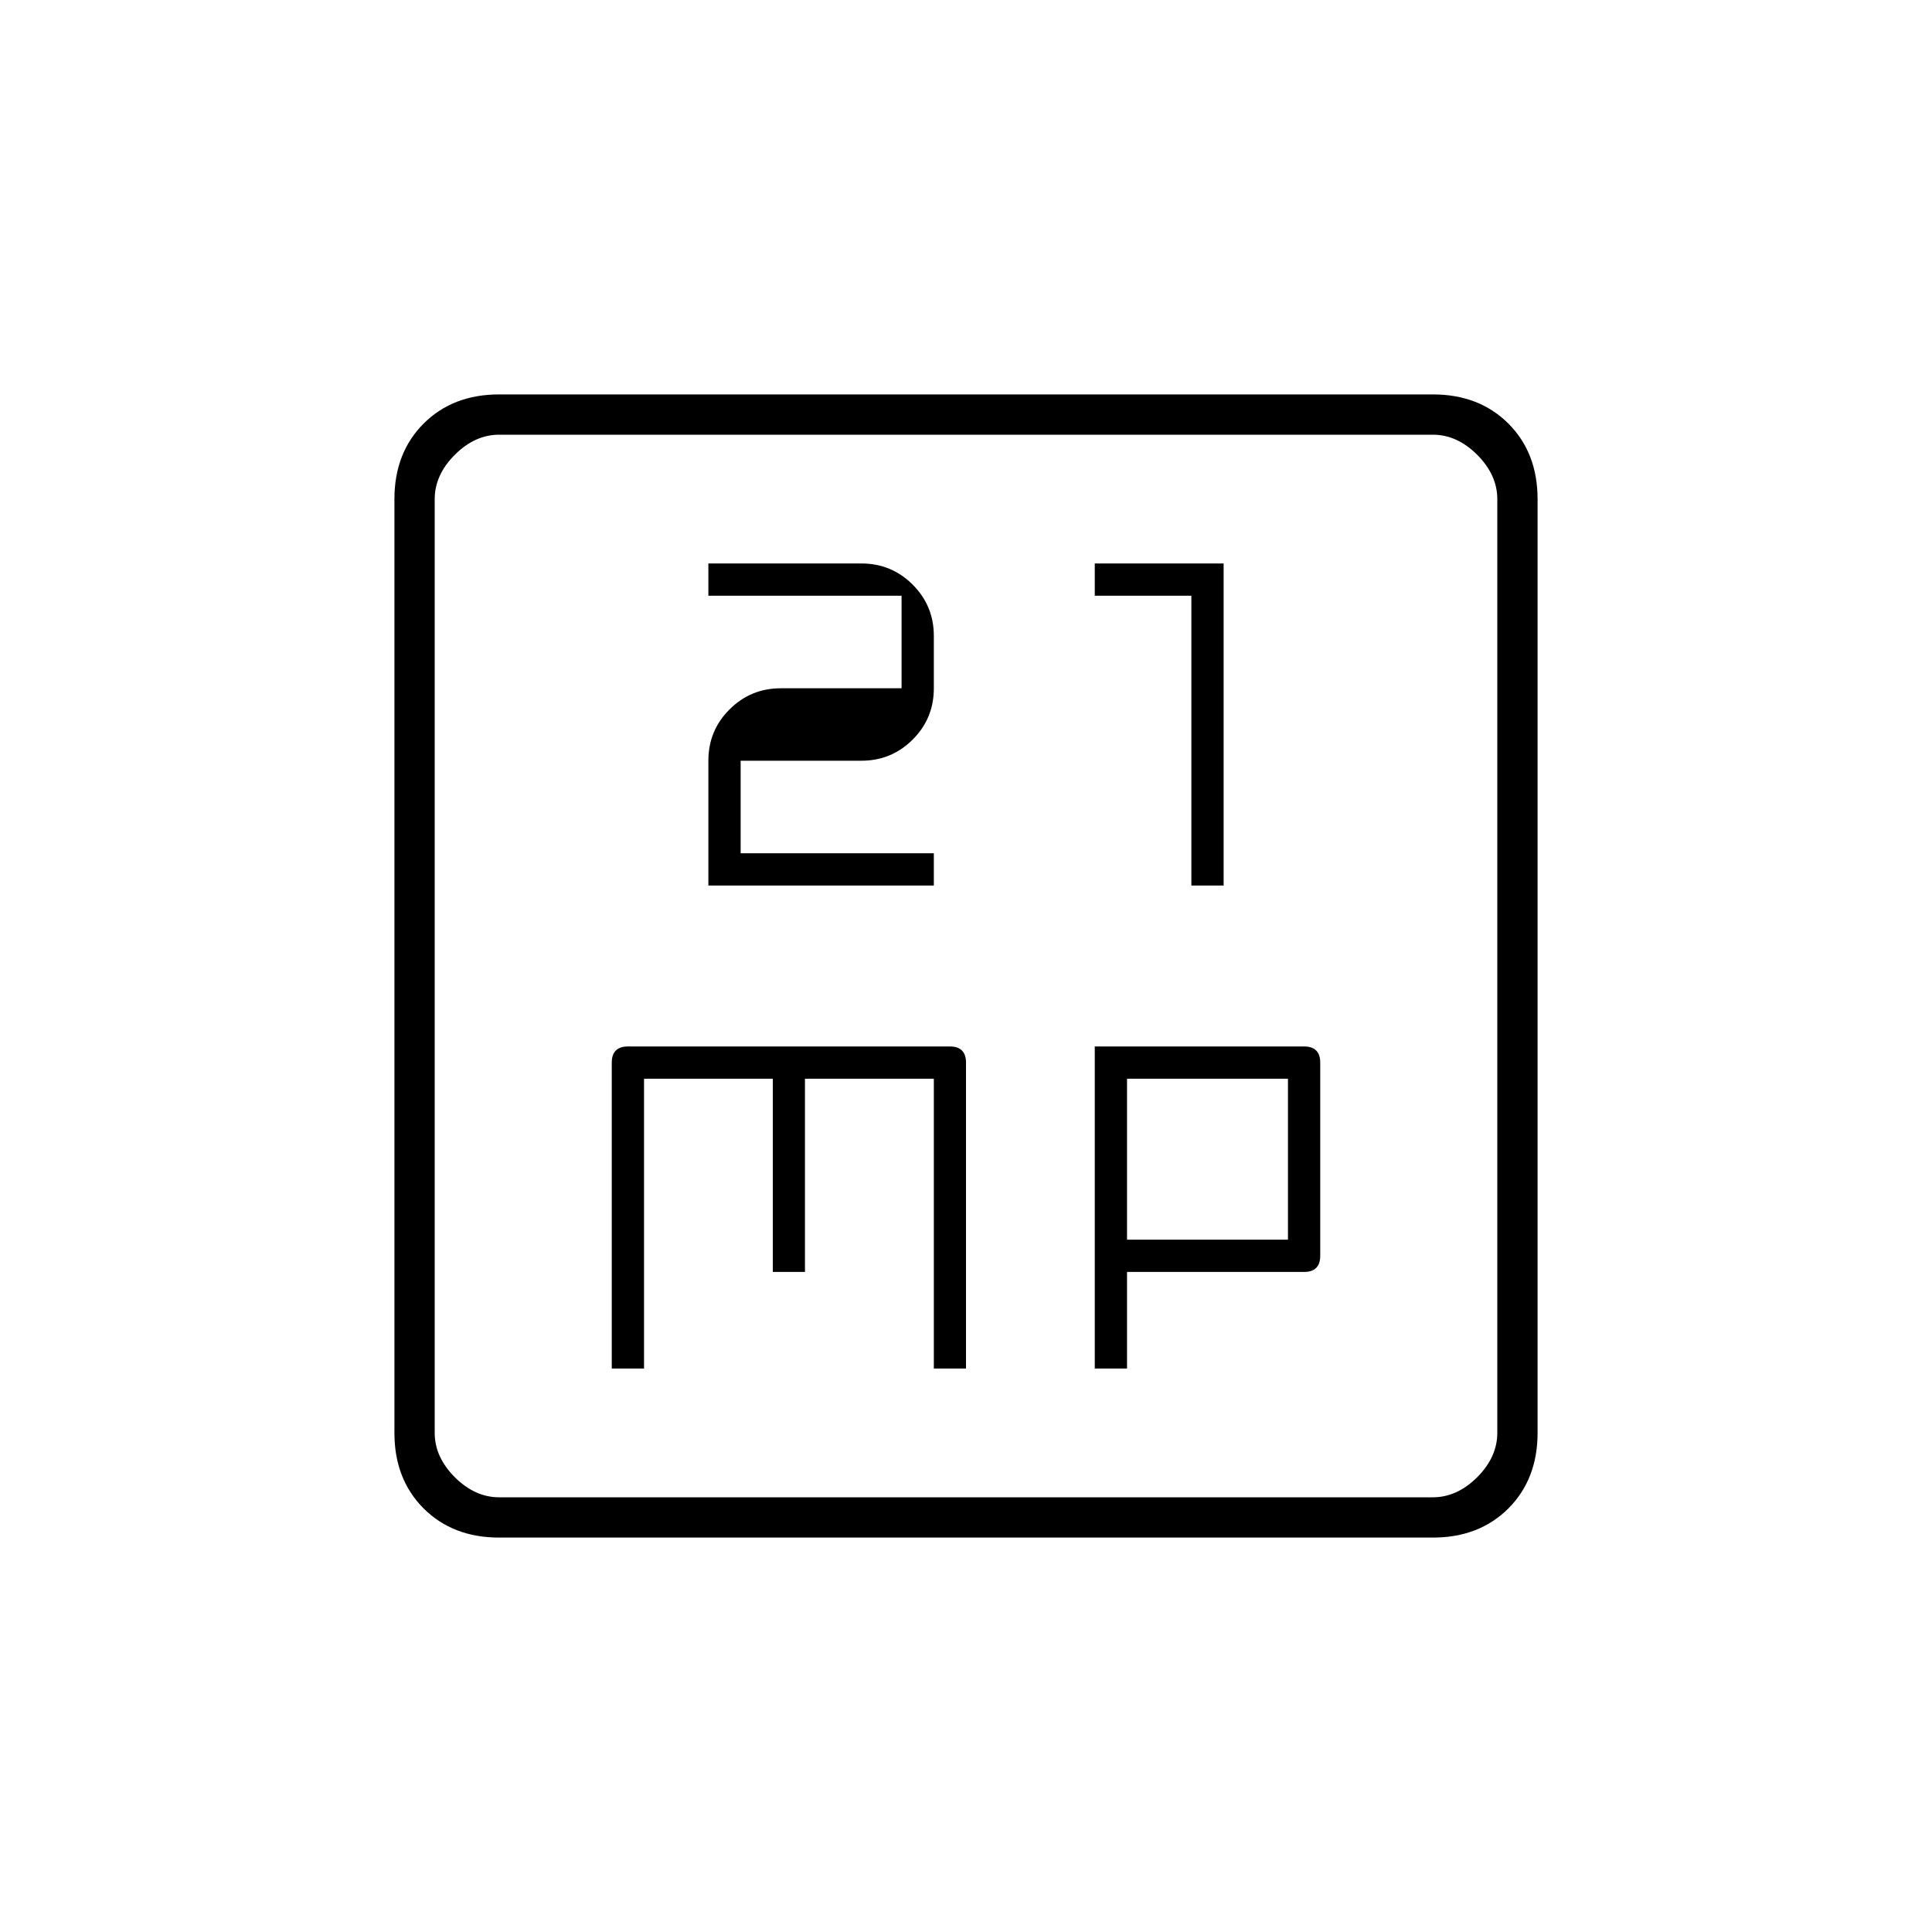 <svg xmlns="http://www.w3.org/2000/svg" height="20" width="20"><path d="M7.333 9.167h2.334v-.334h-2v-.958h1.25q.312 0 .531-.219.219-.218.219-.531v-.542q0-.312-.219-.531-.219-.219-.531-.219H7.333v.334h2v.958h-1.25q-.312 0-.531.219-.219.218-.219.531Zm5 0h.334V5.833h-1.334v.334h1Zm-6 5h.334v-3H8v2h.333v-2h1.334v3H10V11q0-.083-.042-.125-.041-.042-.125-.042H6.5q-.083 0-.125.042-.042.042-.042.125Zm5 0h.334v-1H13.5q.083 0 .125-.042.042-.042.042-.125v-2q0-.083-.042-.125-.042-.042-.125-.042h-2.167Zm.334-1.334v-1.666h1.666v1.666Zm-6.5 3.084q-.479 0-.782-.302-.302-.303-.302-.782V5.167q0-.479.302-.782.303-.302.782-.302h9.666q.479 0 .782.302.302.303.302.782v9.666q0 .479-.302.782-.303.302-.782.302Zm0-.417h9.666q.25 0 .459-.208.208-.209.208-.459V5.167q0-.25-.208-.459-.209-.208-.459-.208H5.167q-.25 0-.459.208-.208.209-.208.459v9.666q0 .25.208.459.209.208.459.208ZM4.5 4.5v11-11Z"/></svg>